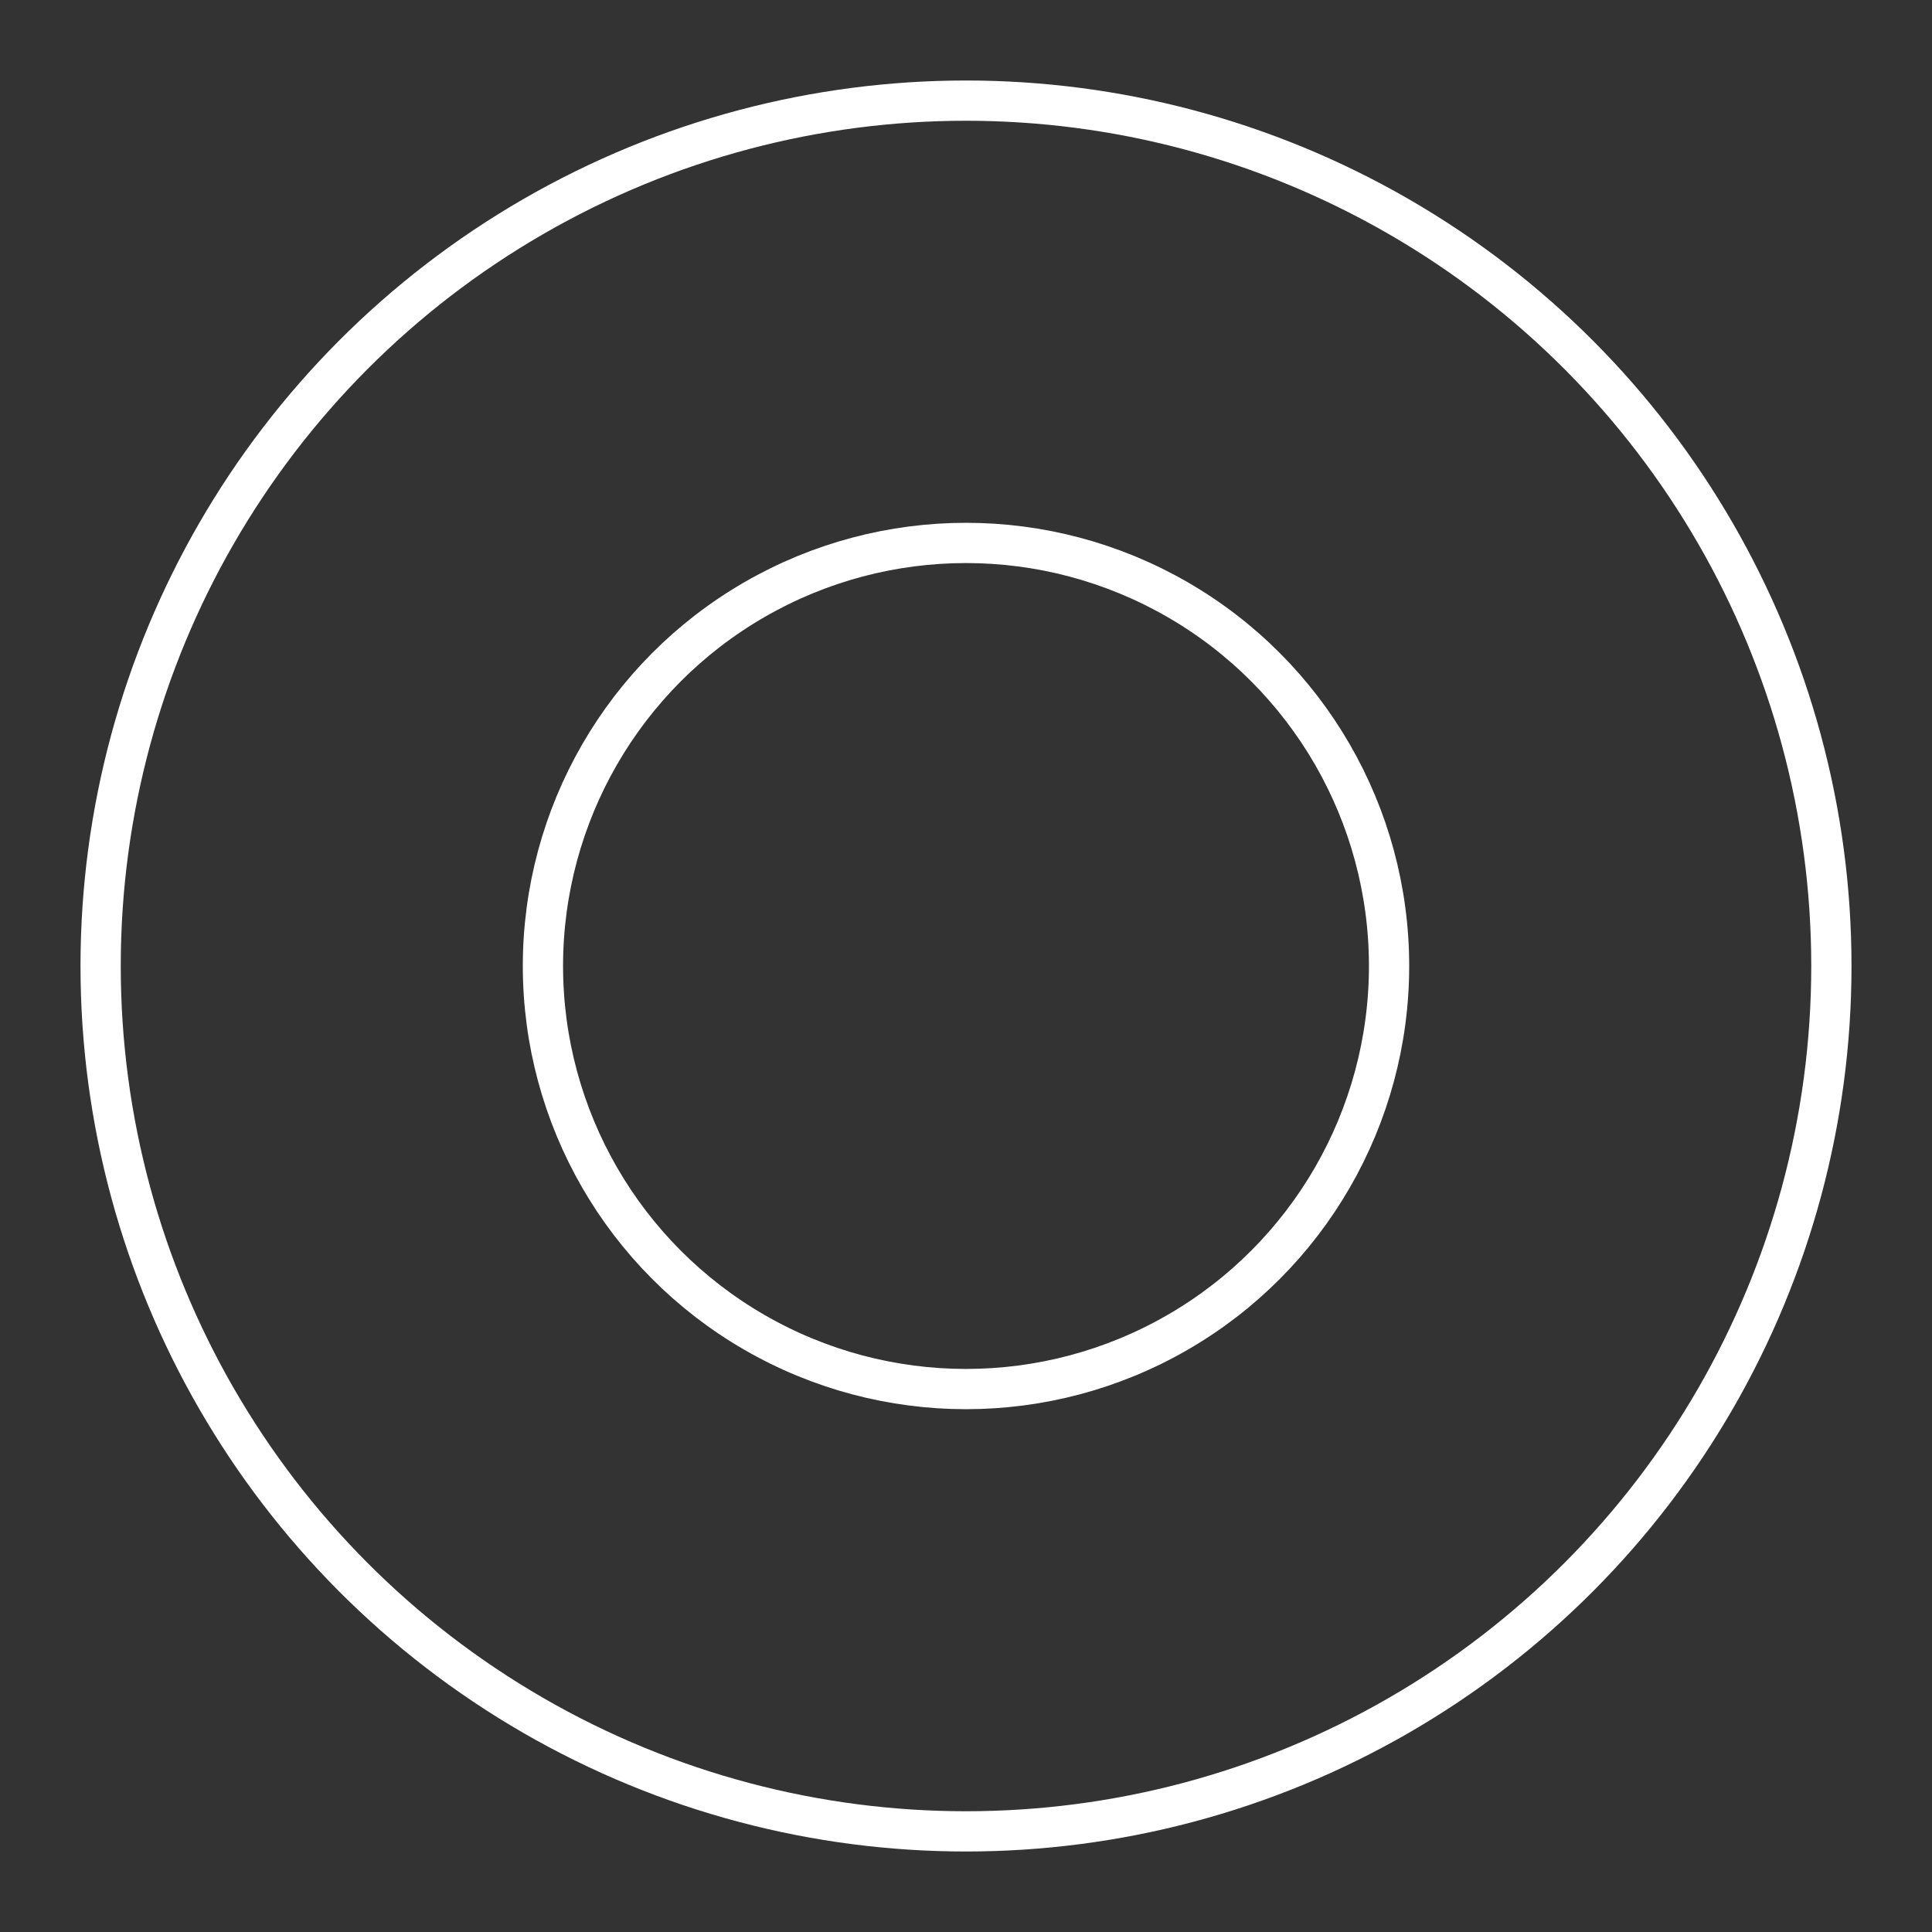 <?xml version="1.0" encoding="UTF-8" standalone="no"?>
<svg
   viewBox="0 0 48 48"
   version="1.1"
   id="svg3698"
   sodipodi:docname="ola.svg"
   inkscape:version="1.1.2 (b8e25be833, 2022-02-05)"
   xmlns:inkscape="http://www.inkscape.org/namespaces/inkscape"
   xmlns:sodipodi="http://sodipodi.sourceforge.net/DTD/sodipodi-0.dtd"
   xmlns="http://www.w3.org/2000/svg"
   xmlns:svg="http://www.w3.org/2000/svg">
  <rect x="0" y="0" width="48" height="48" fill="#333333" stroke="none"/>
  <sodipodi:namedview
     id="namedview3700"
     pagecolor="#000000"
     bordercolor="#666666"
     borderopacity="1.0"
     inkscape:pageshadow="2"
     inkscape:pageopacity="0"
     inkscape:pagecheckerboard="true"
     showgrid="false"
     inkscape:showpageshadow="false"
     inkscape:zoom="17.3125"
     inkscape:cx="24"
     inkscape:cy="23.971119"
     inkscape:window-width="1920"
     inkscape:window-height="1017"
     inkscape:window-x="-8"
     inkscape:window-y="-8"
     inkscape:window-maximized="1"
     inkscape:current-layer="svg3698" />
  <defs
     id="defs3694">
    <style
       id="style3692">.a{fill:none;stroke:#fff;stroke-linecap:round;stroke-linejoin:round;}</style>
  </defs>
  <circle
     class="a"
     cx="24"
     cy="24"
     r="21.5"
     id="circle3696" />
  <ellipse
     class="a"
     cx="24"
     cy="24"
     id="circle3759"
     style="stroke-width:1;stroke-miterlimit:4;stroke-dasharray:none"
     rx="10.511"
     ry="10.511" />
</svg>
